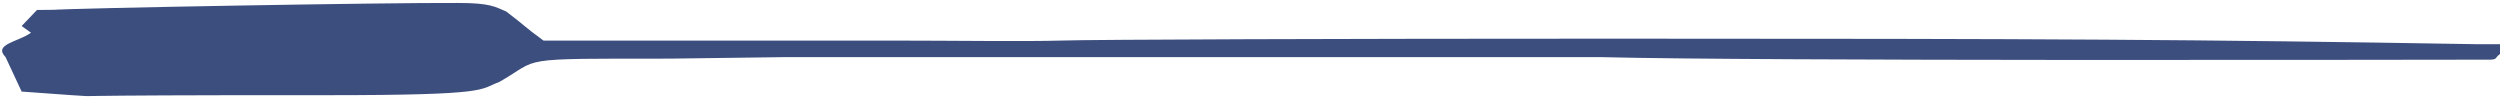 <svg width="671" height="26" viewBox="0 0 671 26" fill="none" xmlns="http://www.w3.org/2000/svg">
<path d="M135.873 3.087C142.373 8.056 139.669 6.327 145.873 10.89H177.824H194.324H210.133H226.824H239.324C255.324 10.89 275.359 11.175 284.581 10.89C293.635 10.604 360.37 10.376 432.973 10.376C550.513 10.376 589.75 10.604 664.533 11.859H671V14.5C669.5 15.523 670.5 16.023 667.886 16.023H667H659.5C645 16.023 472.086 16.422 430 15.338H210.133L179.824 15.737C137.325 15.737 145.5 15.5 134 22C128.5 24 132.325 25.547 88.066 25.547C6.408 25.49 29.832 26.117 19.269 25.547L5.808 24.578L1.5 15.338C-1.854 11.859 4.636 11.355 8.325 8.788L5.808 6.983L9.926 2.677C25.017 2.449 11.271 2.905 13.618 2.677C19.654 2.163 103.995 0.681 122.942 0.795C131.661 0.795 132.873 1.837 135.873 3.087Z" fill="#3C4E7E"/>
</svg>
